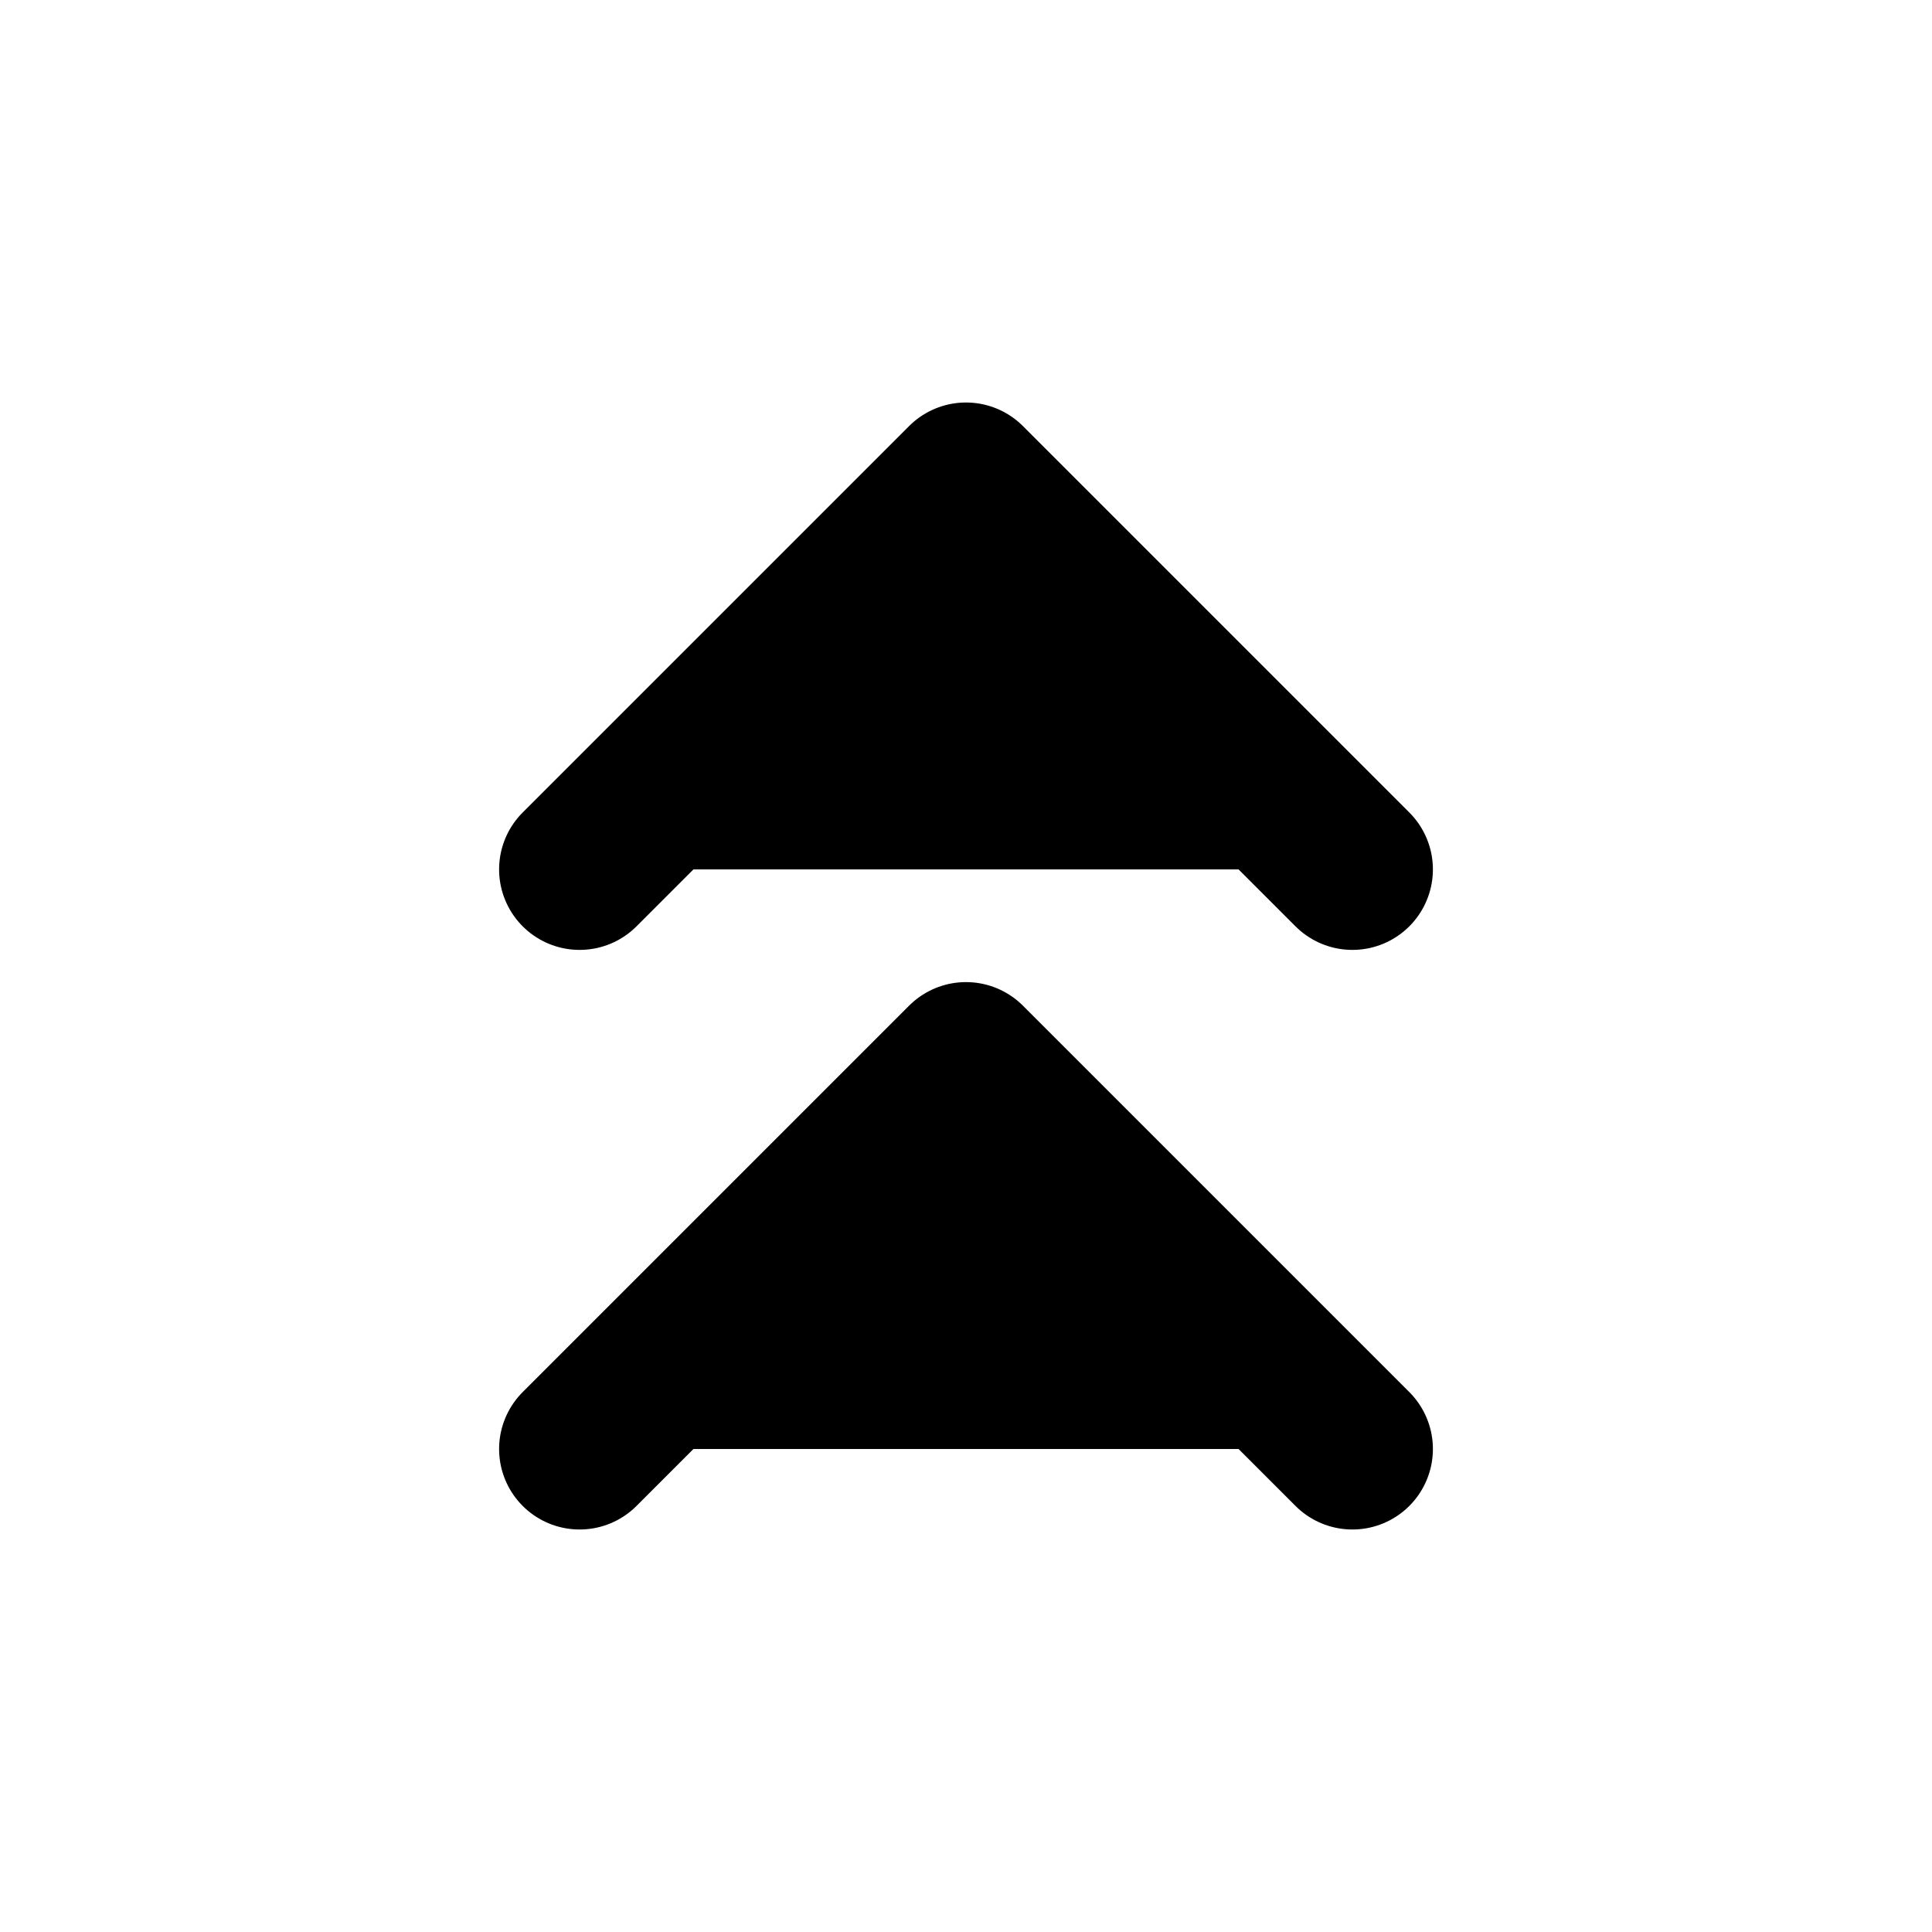 <svg xmlns="http://www.w3.org/2000/svg"
     fill="currentColor"
     viewBox="0 0 24 24">
    <path stroke="currentColor"
          stroke-linecap="round"
          stroke-linejoin="round"
          stroke-width="2"
          d="M7.2 10.8 12 6l4.8 4.8M7.2 18l4.8-4.8 4.8 4.8" />
</svg>